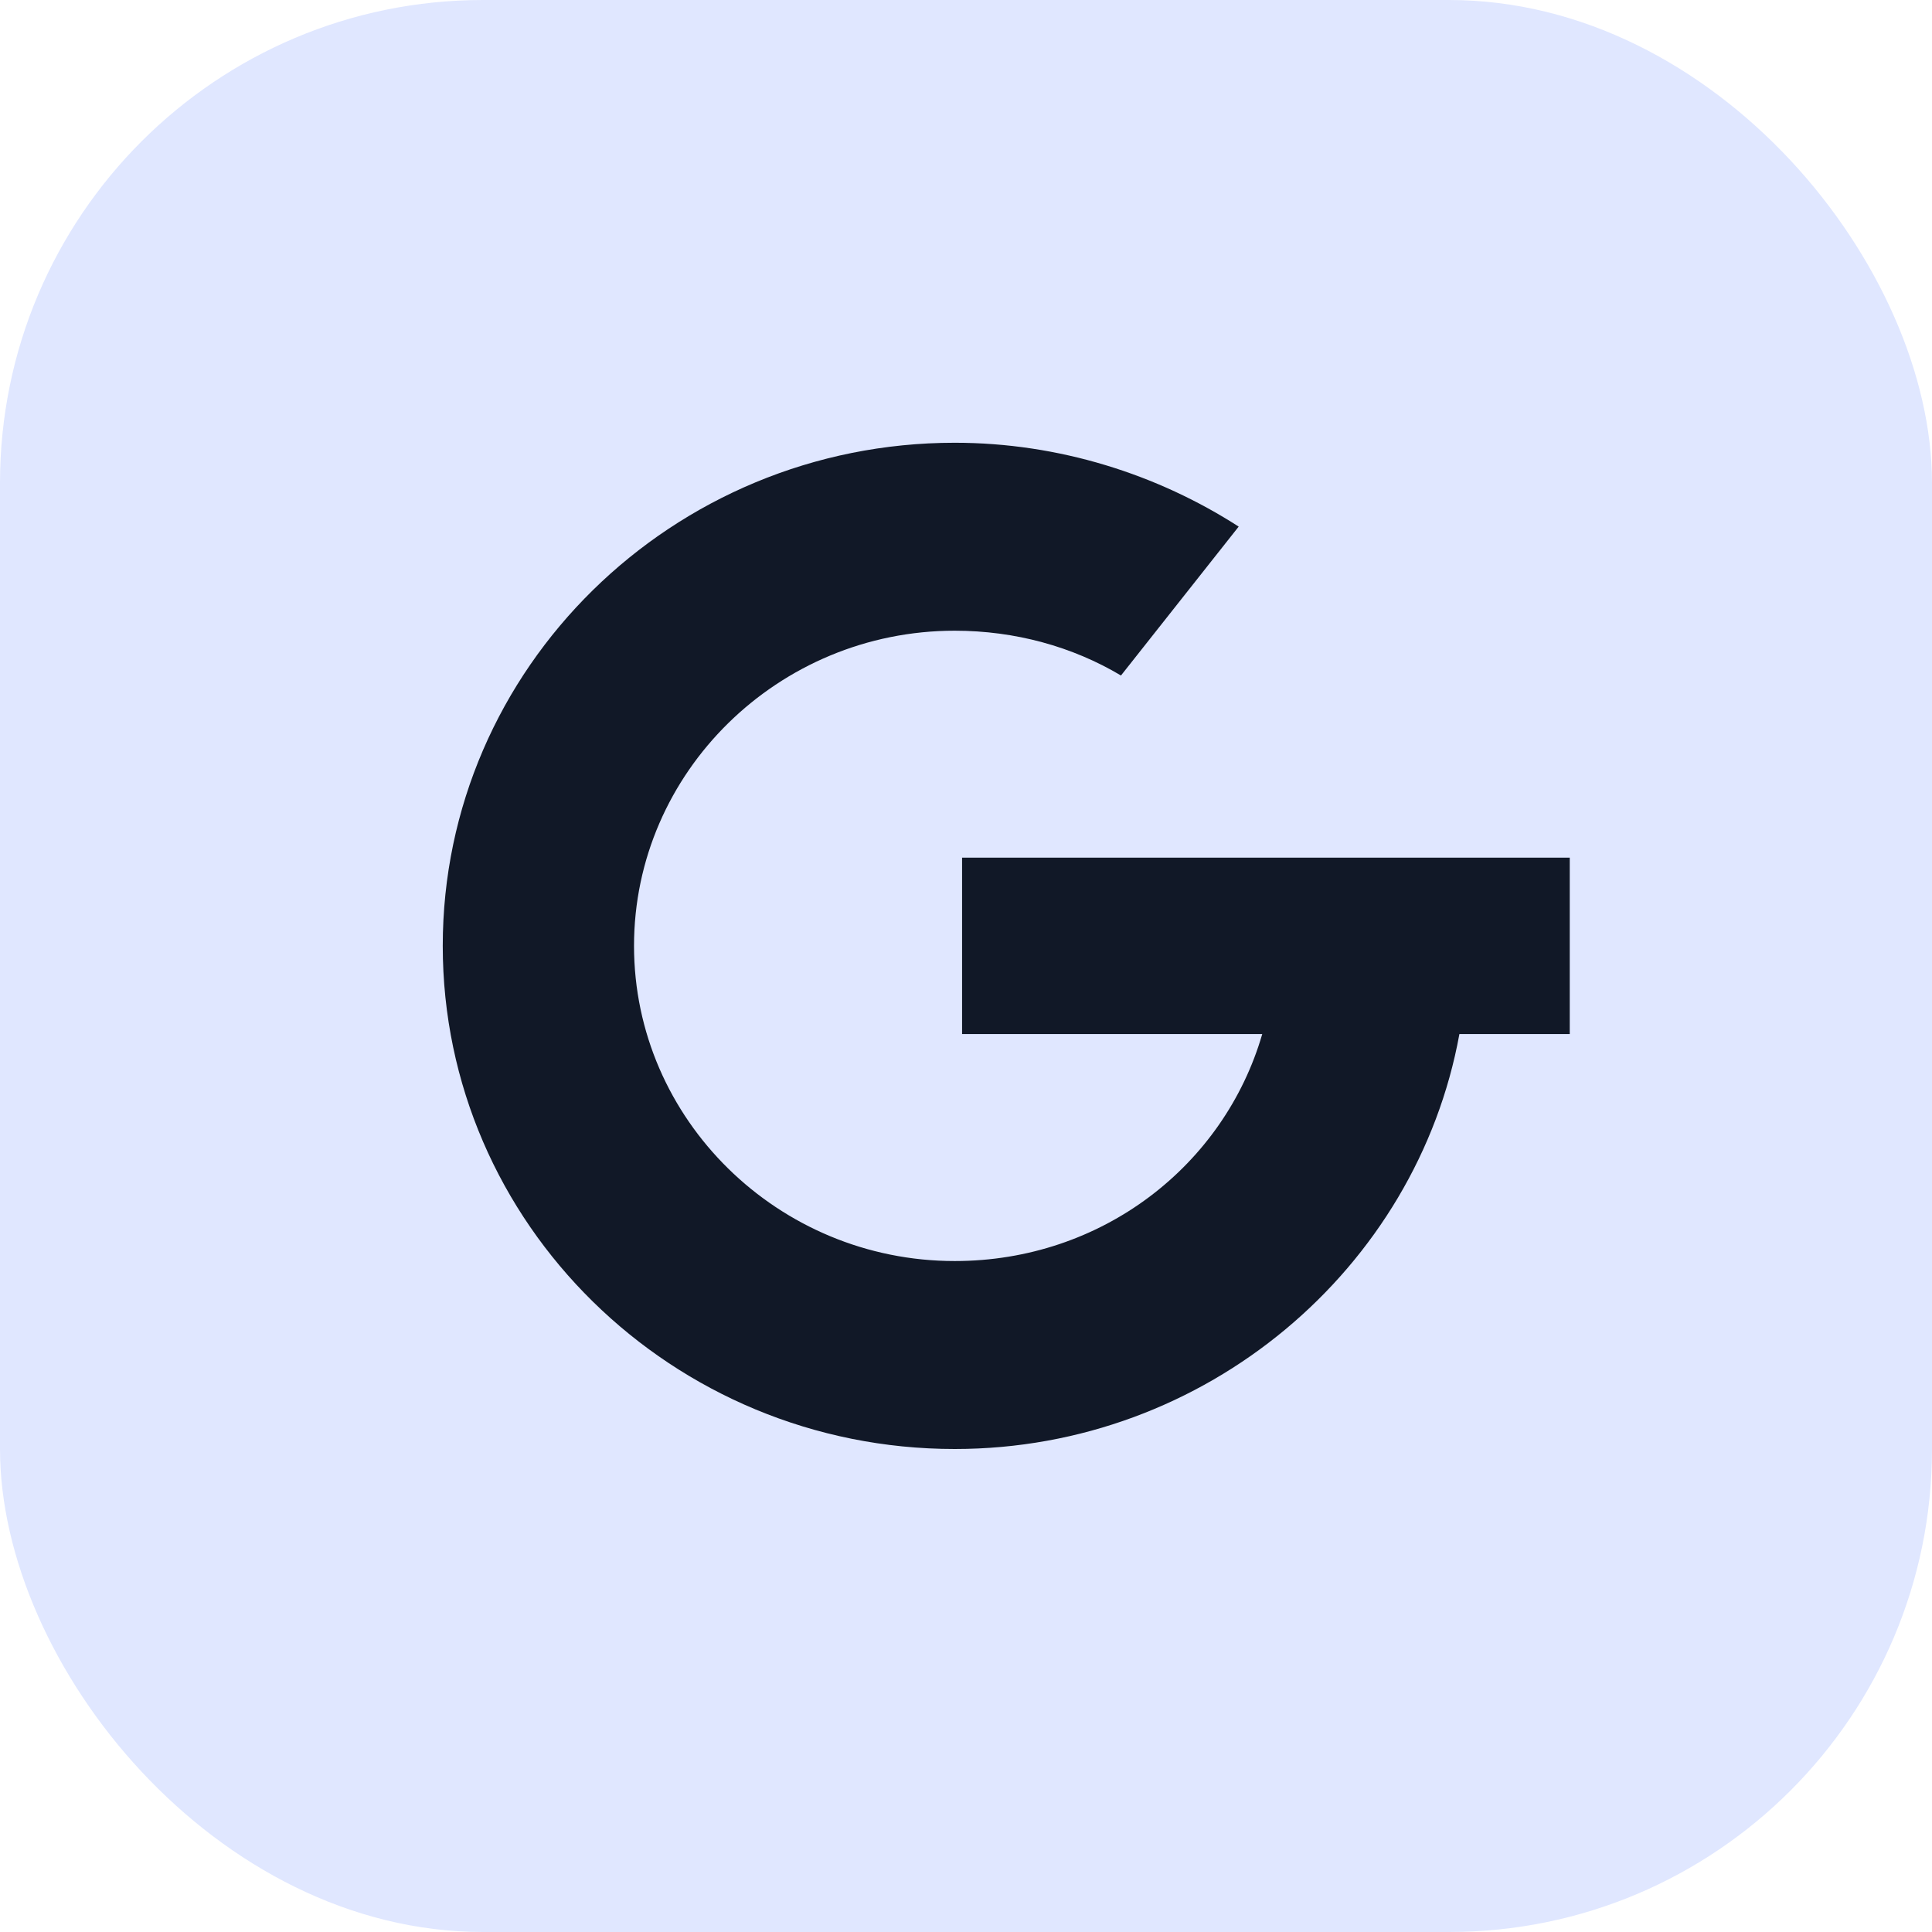 <svg width="42" height="42" viewBox="0 0 42 42" fill="none" xmlns="http://www.w3.org/2000/svg">
<rect width="42" height="42" rx="10.5" fill="#E0E7FF"/>
<path d="M9.625 20.562C9.625 14.528 14.614 9.625 20.755 9.625C23.026 9.625 25.169 10.316 26.928 11.448L24.369 14.685C23.314 14.056 22.067 13.711 20.755 13.711C16.917 13.711 13.783 16.791 13.783 20.562C13.783 24.334 16.917 27.414 20.755 27.414C23.953 27.414 26.609 25.34 27.44 22.48H20.915V18.645H34.125V22.48H31.726C30.799 27.571 26.225 31.5 20.756 31.5C14.614 31.501 9.625 26.598 9.625 20.562Z" fill="#111827"/>
</svg>
